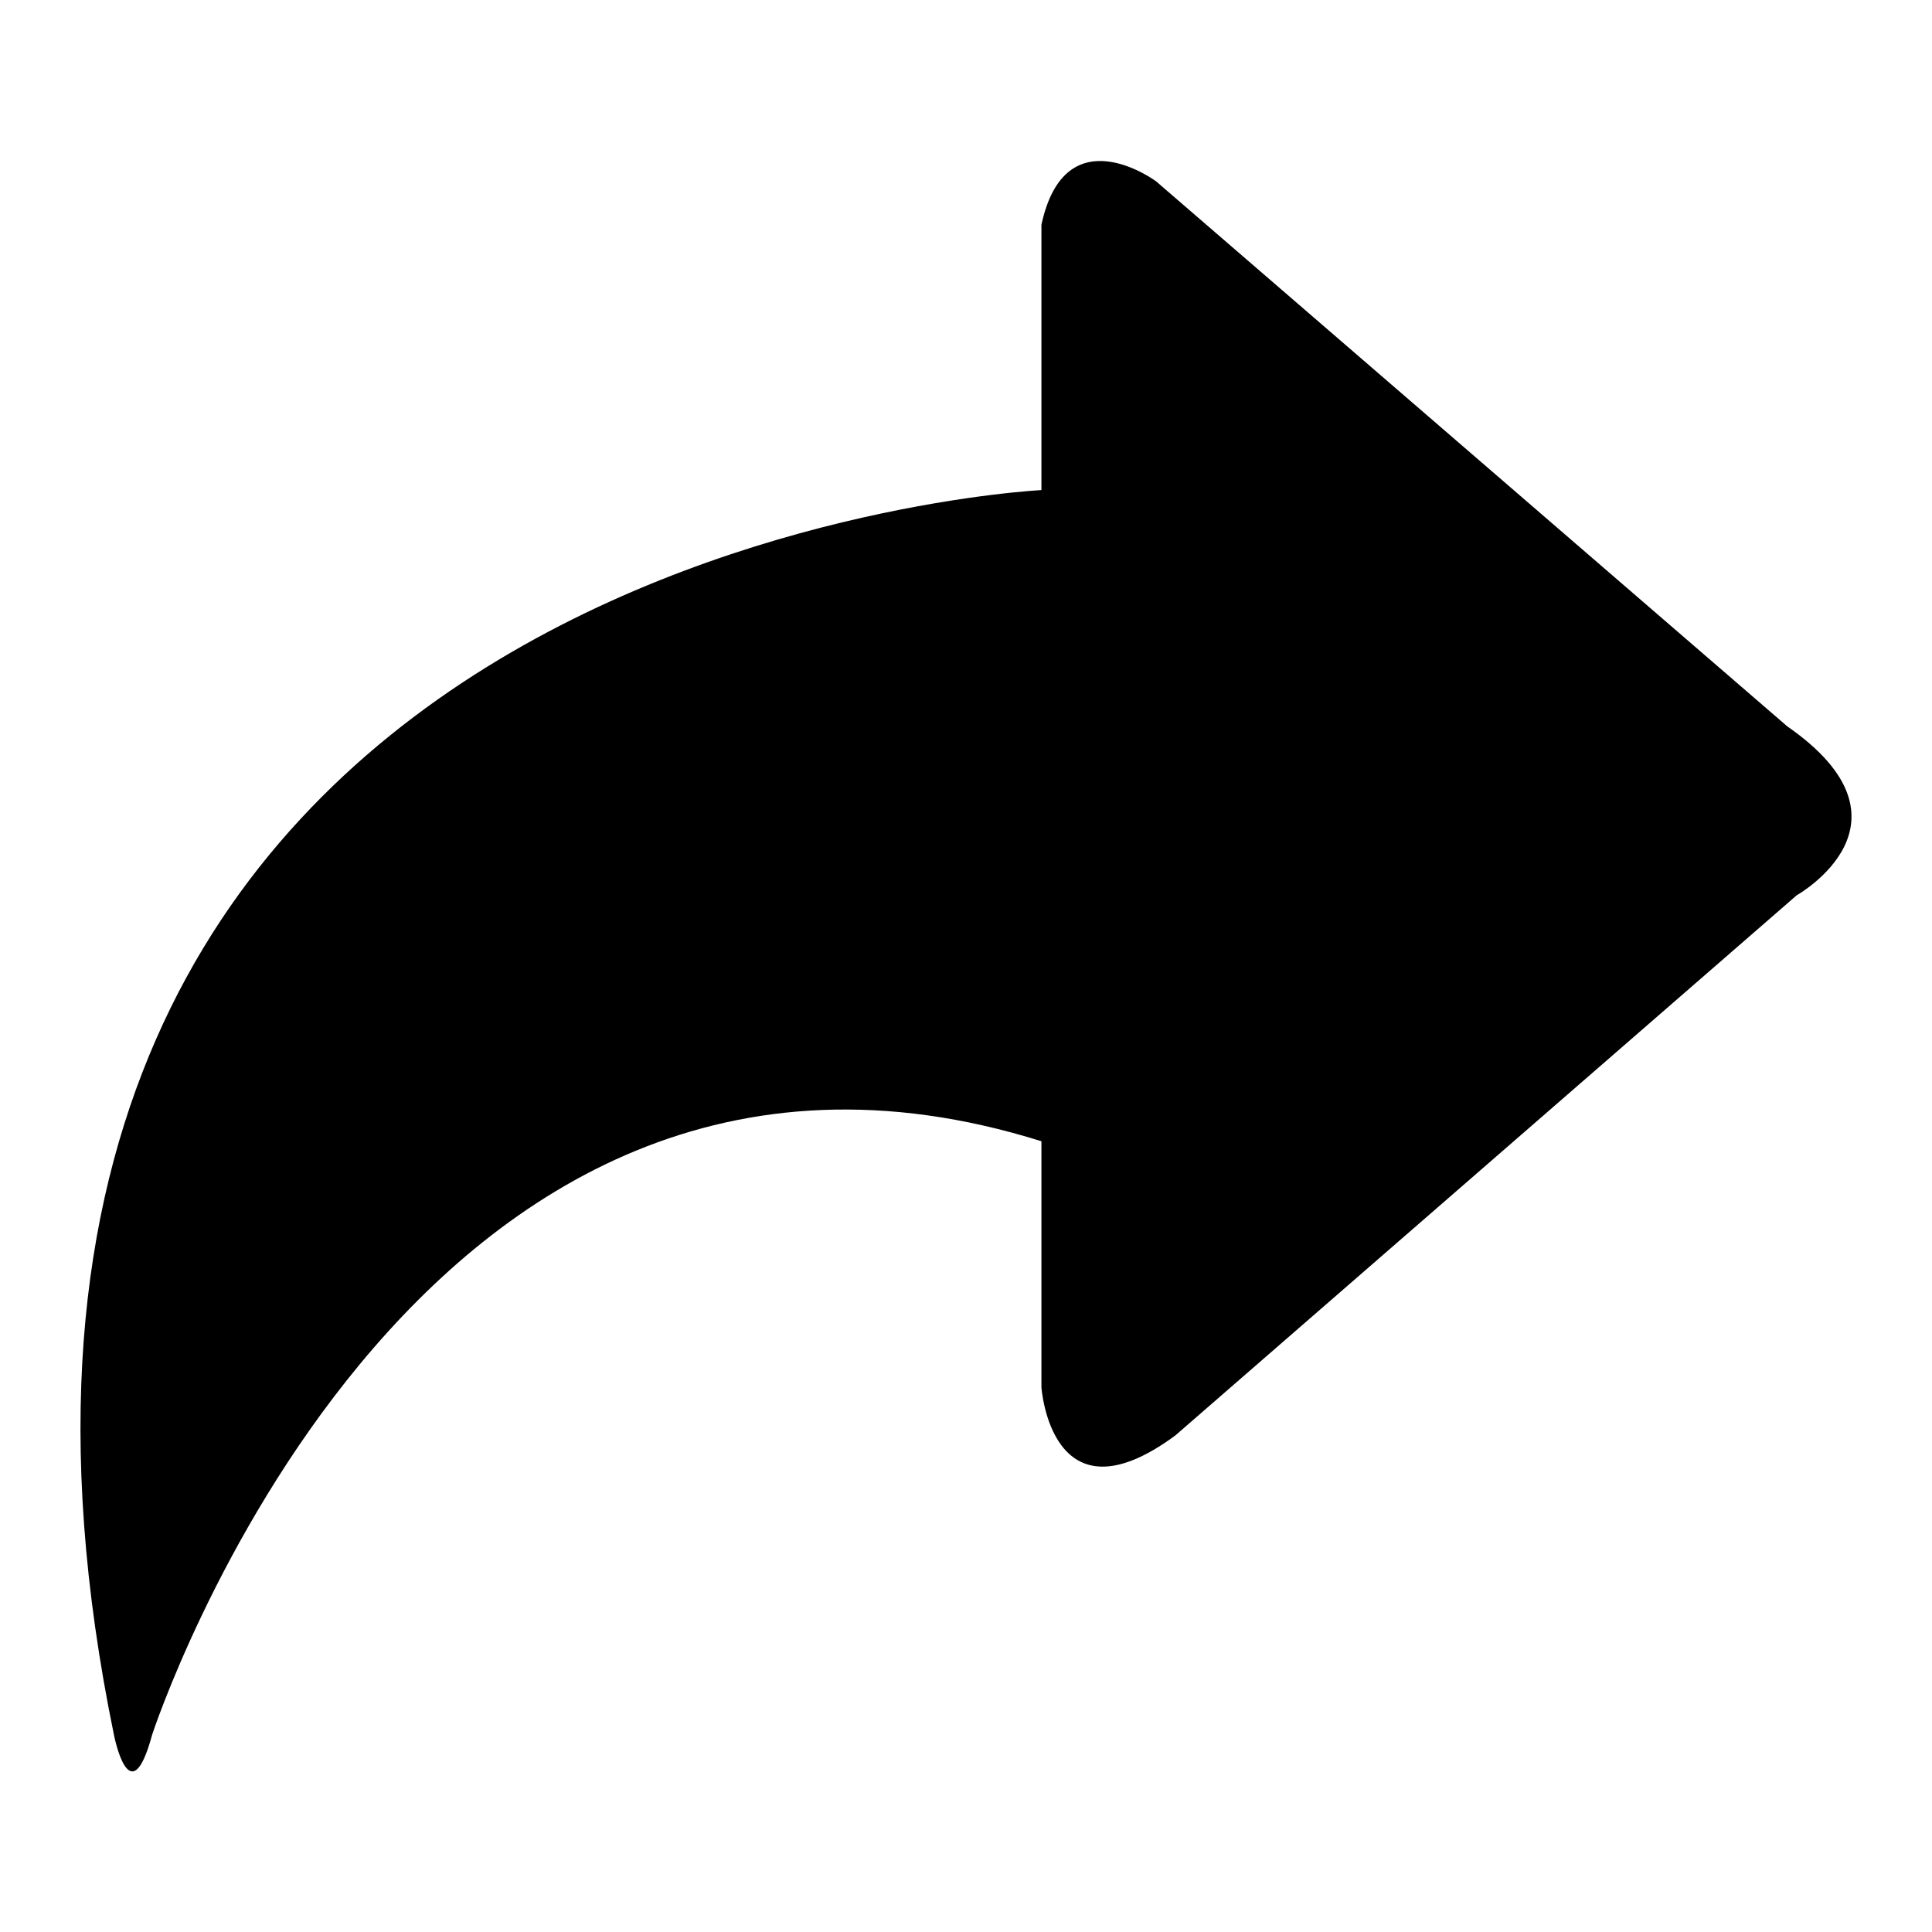 <svg width="24" height="24" viewBox="0 0 24 24" version="1.1" xmlns="http://www.w3.org/2000/svg" stroke="none" stroke-width="1" fill="currentColor" stroke-linecap="round" stroke-linejoin="round">
    <path d="M12.937,6.088 L12.937,2.792 C13.234,1.414 14.362,2.253 14.362,2.253 L22.202,9.023 C23.926,10.22 22.32,11.121 22.32,11.121 L14.6,17.832 C13.055,18.971 12.937,17.233 12.937,17.233 L12.937,14.177 C5.098,11.721 1.89,21.549 1.89,21.549 C1.613,22.575 1.415,21.549 1.415,21.549 C-1.616,6.807 12.937,6.088 12.937,6.088 Z"></path>
</svg>
